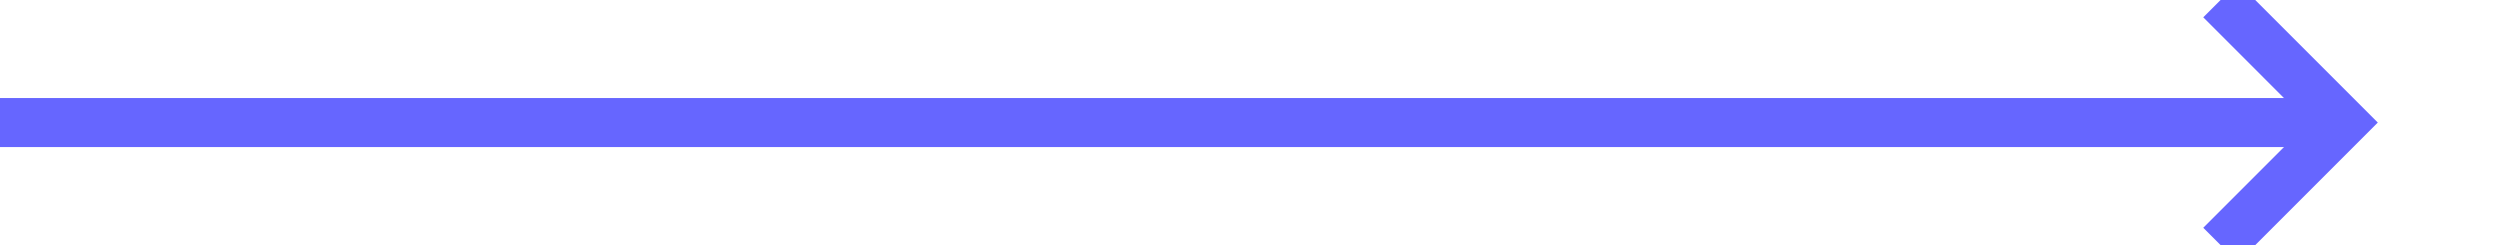 ﻿<?xml version="1.0" encoding="utf-8"?>
<svg version="1.1" xmlns:xlink="http://www.w3.org/1999/xlink" width="102px" height="10px" preserveAspectRatio="xMinYMid meet" viewBox="1396 768  102 8" xmlns="http://www.w3.org/2000/svg">
  <path d="M 1396 772  L 1491 772  " stroke-width="2" stroke="#6666ff" fill="none" />
  <path d="M 1485.893 767.707  L 1490.186 772  L 1485.893 776.293  L 1487.307 777.707  L 1492.307 772.707  L 1493.014 772  L 1492.307 771.293  L 1487.307 766.293  L 1485.893 767.707  Z " fill-rule="nonzero" fill="#6666ff" stroke="none" />
</svg>